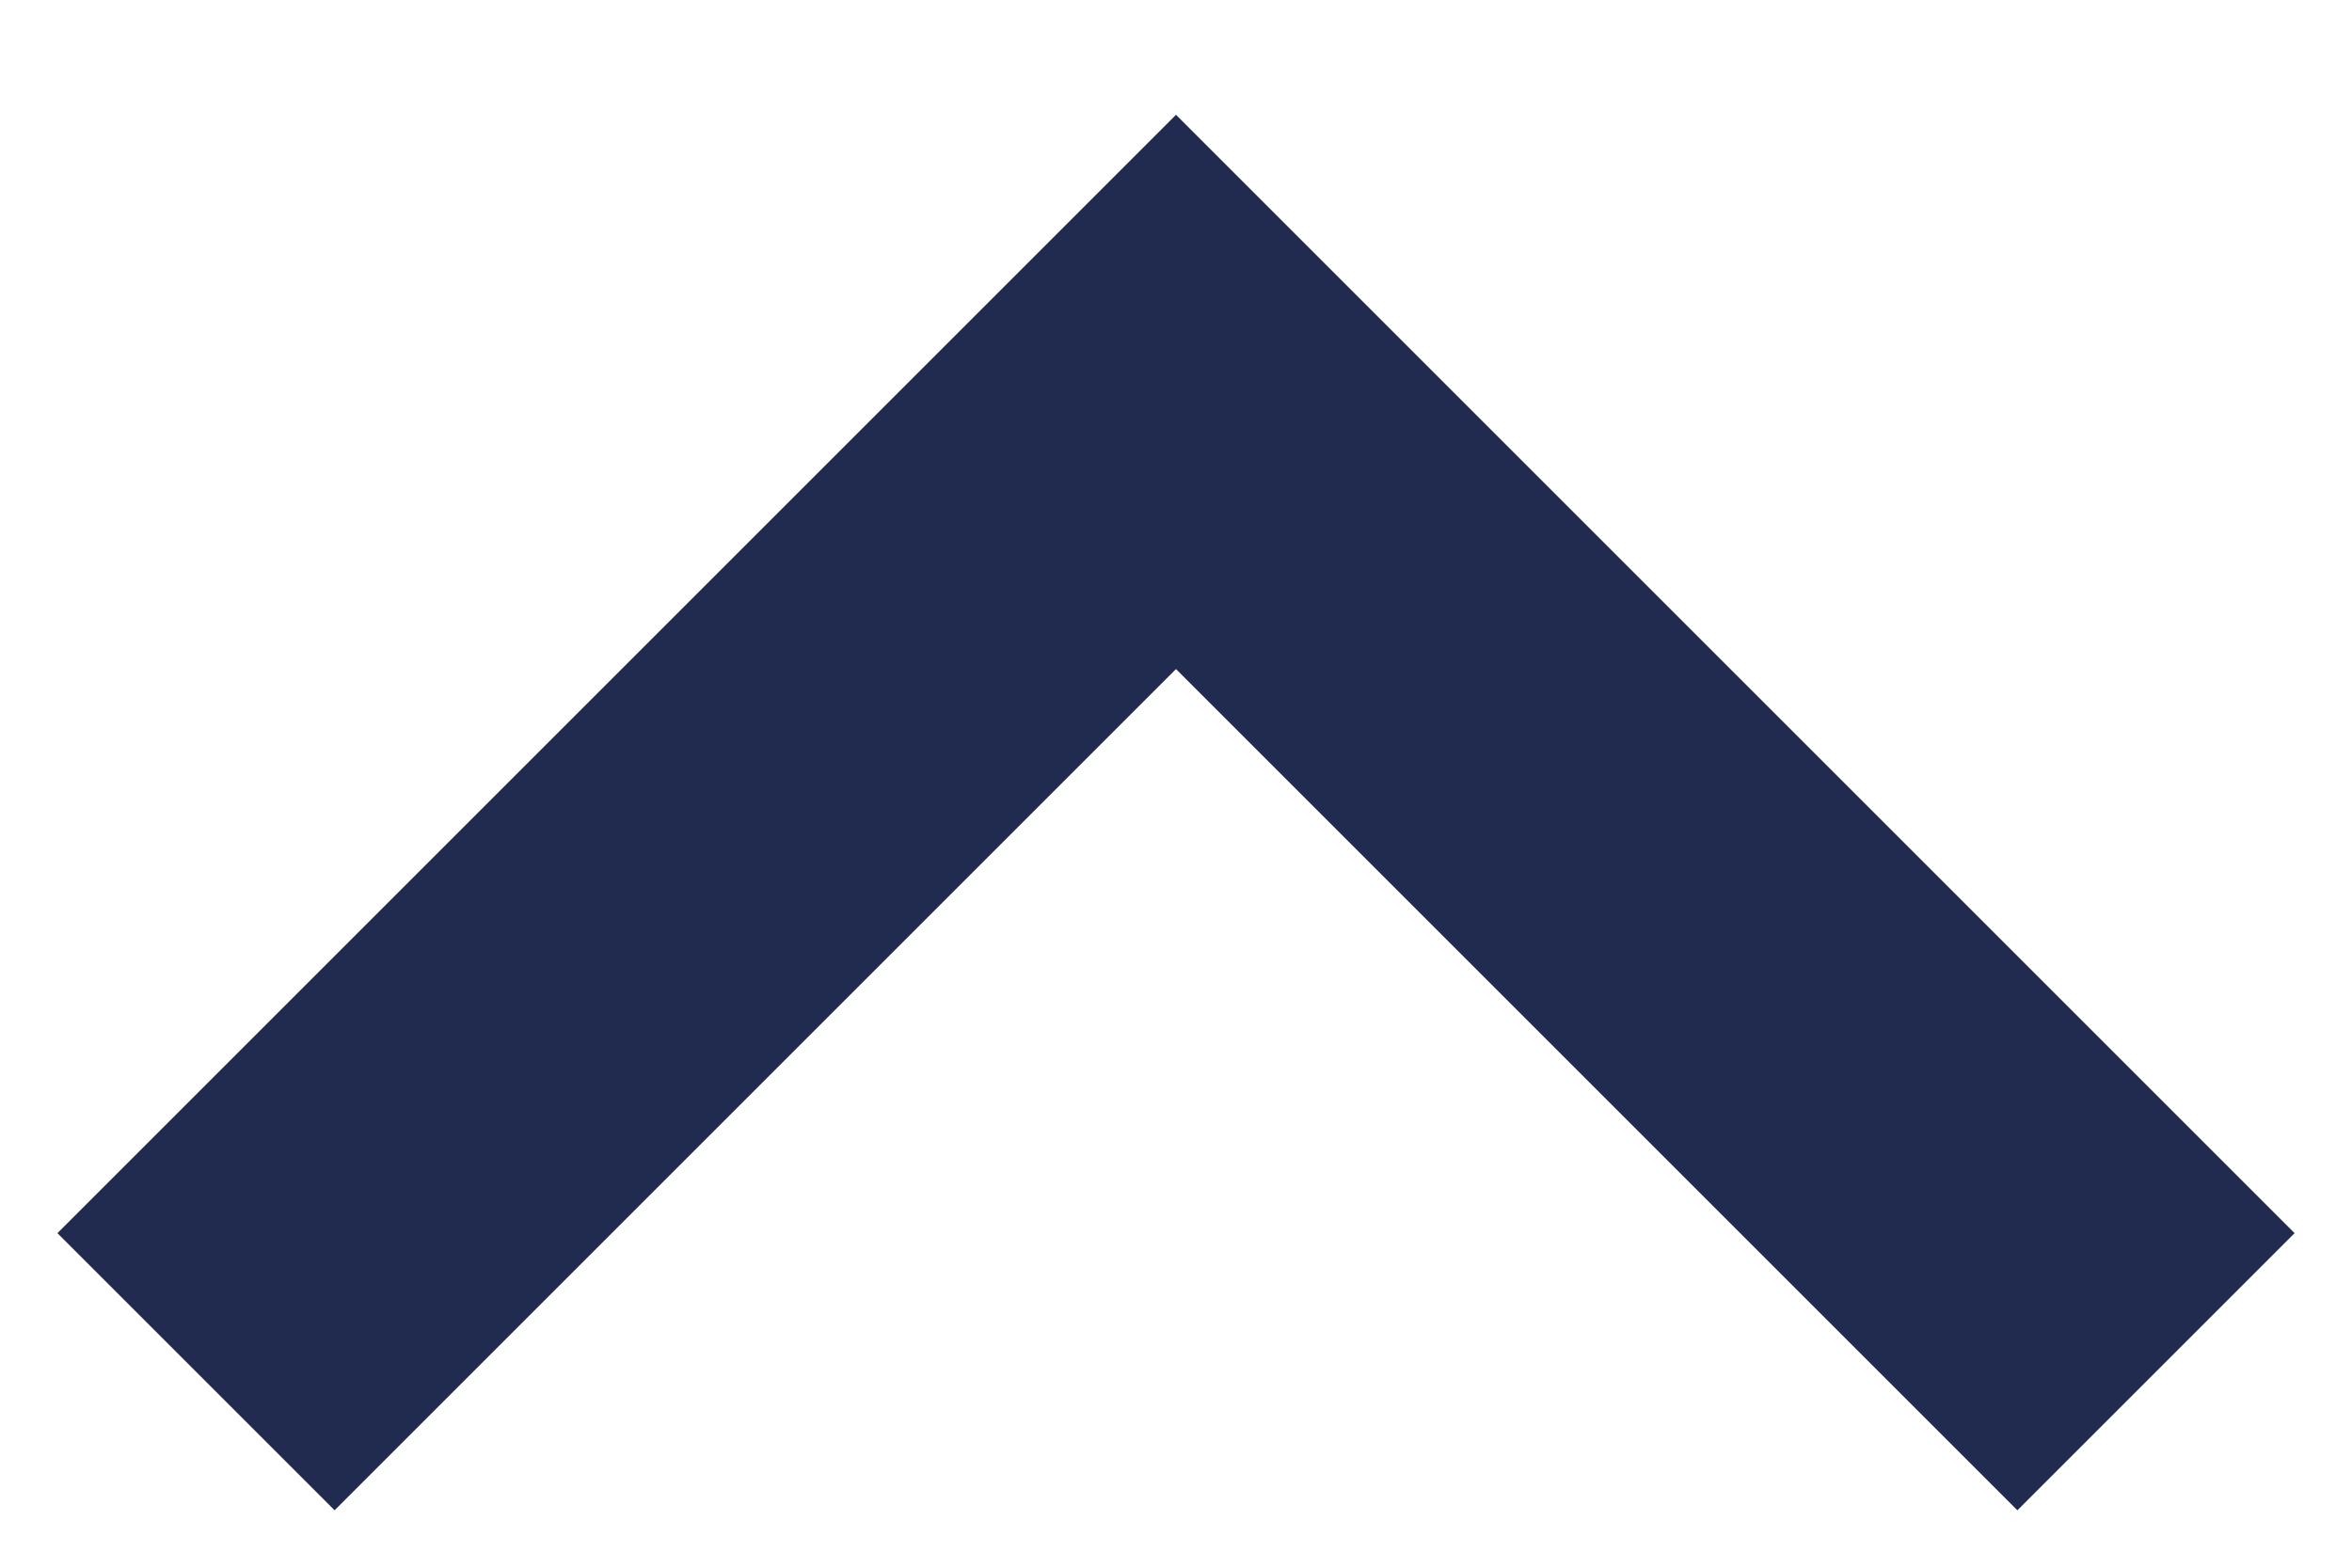 <?xml version="1.0" encoding="UTF-8"?>
<svg width="12px" height="8px" viewBox="0 0 12 8" version="1.1" xmlns="http://www.w3.org/2000/svg" xmlns:xlink="http://www.w3.org/1999/xlink">
    <!-- Generator: Sketch 55 (78076) - https://sketchapp.com -->
    <title>Path</title>
    <desc>Created with Sketch.</desc>
    <g id="Symbols" stroke="none" stroke-width="1" fill="none" fill-rule="evenodd">
        <g id="Gui.document.file.list" transform="translate(-198, -25)" stroke="#212B4F" stroke-width="2">
            <polyline id="Path" transform="translate(204, 29.5) scale(1, -1) translate(-204, -29.5) " points="199 27 204 32 209 27"></polyline>
        </g>
    </g>
</svg>